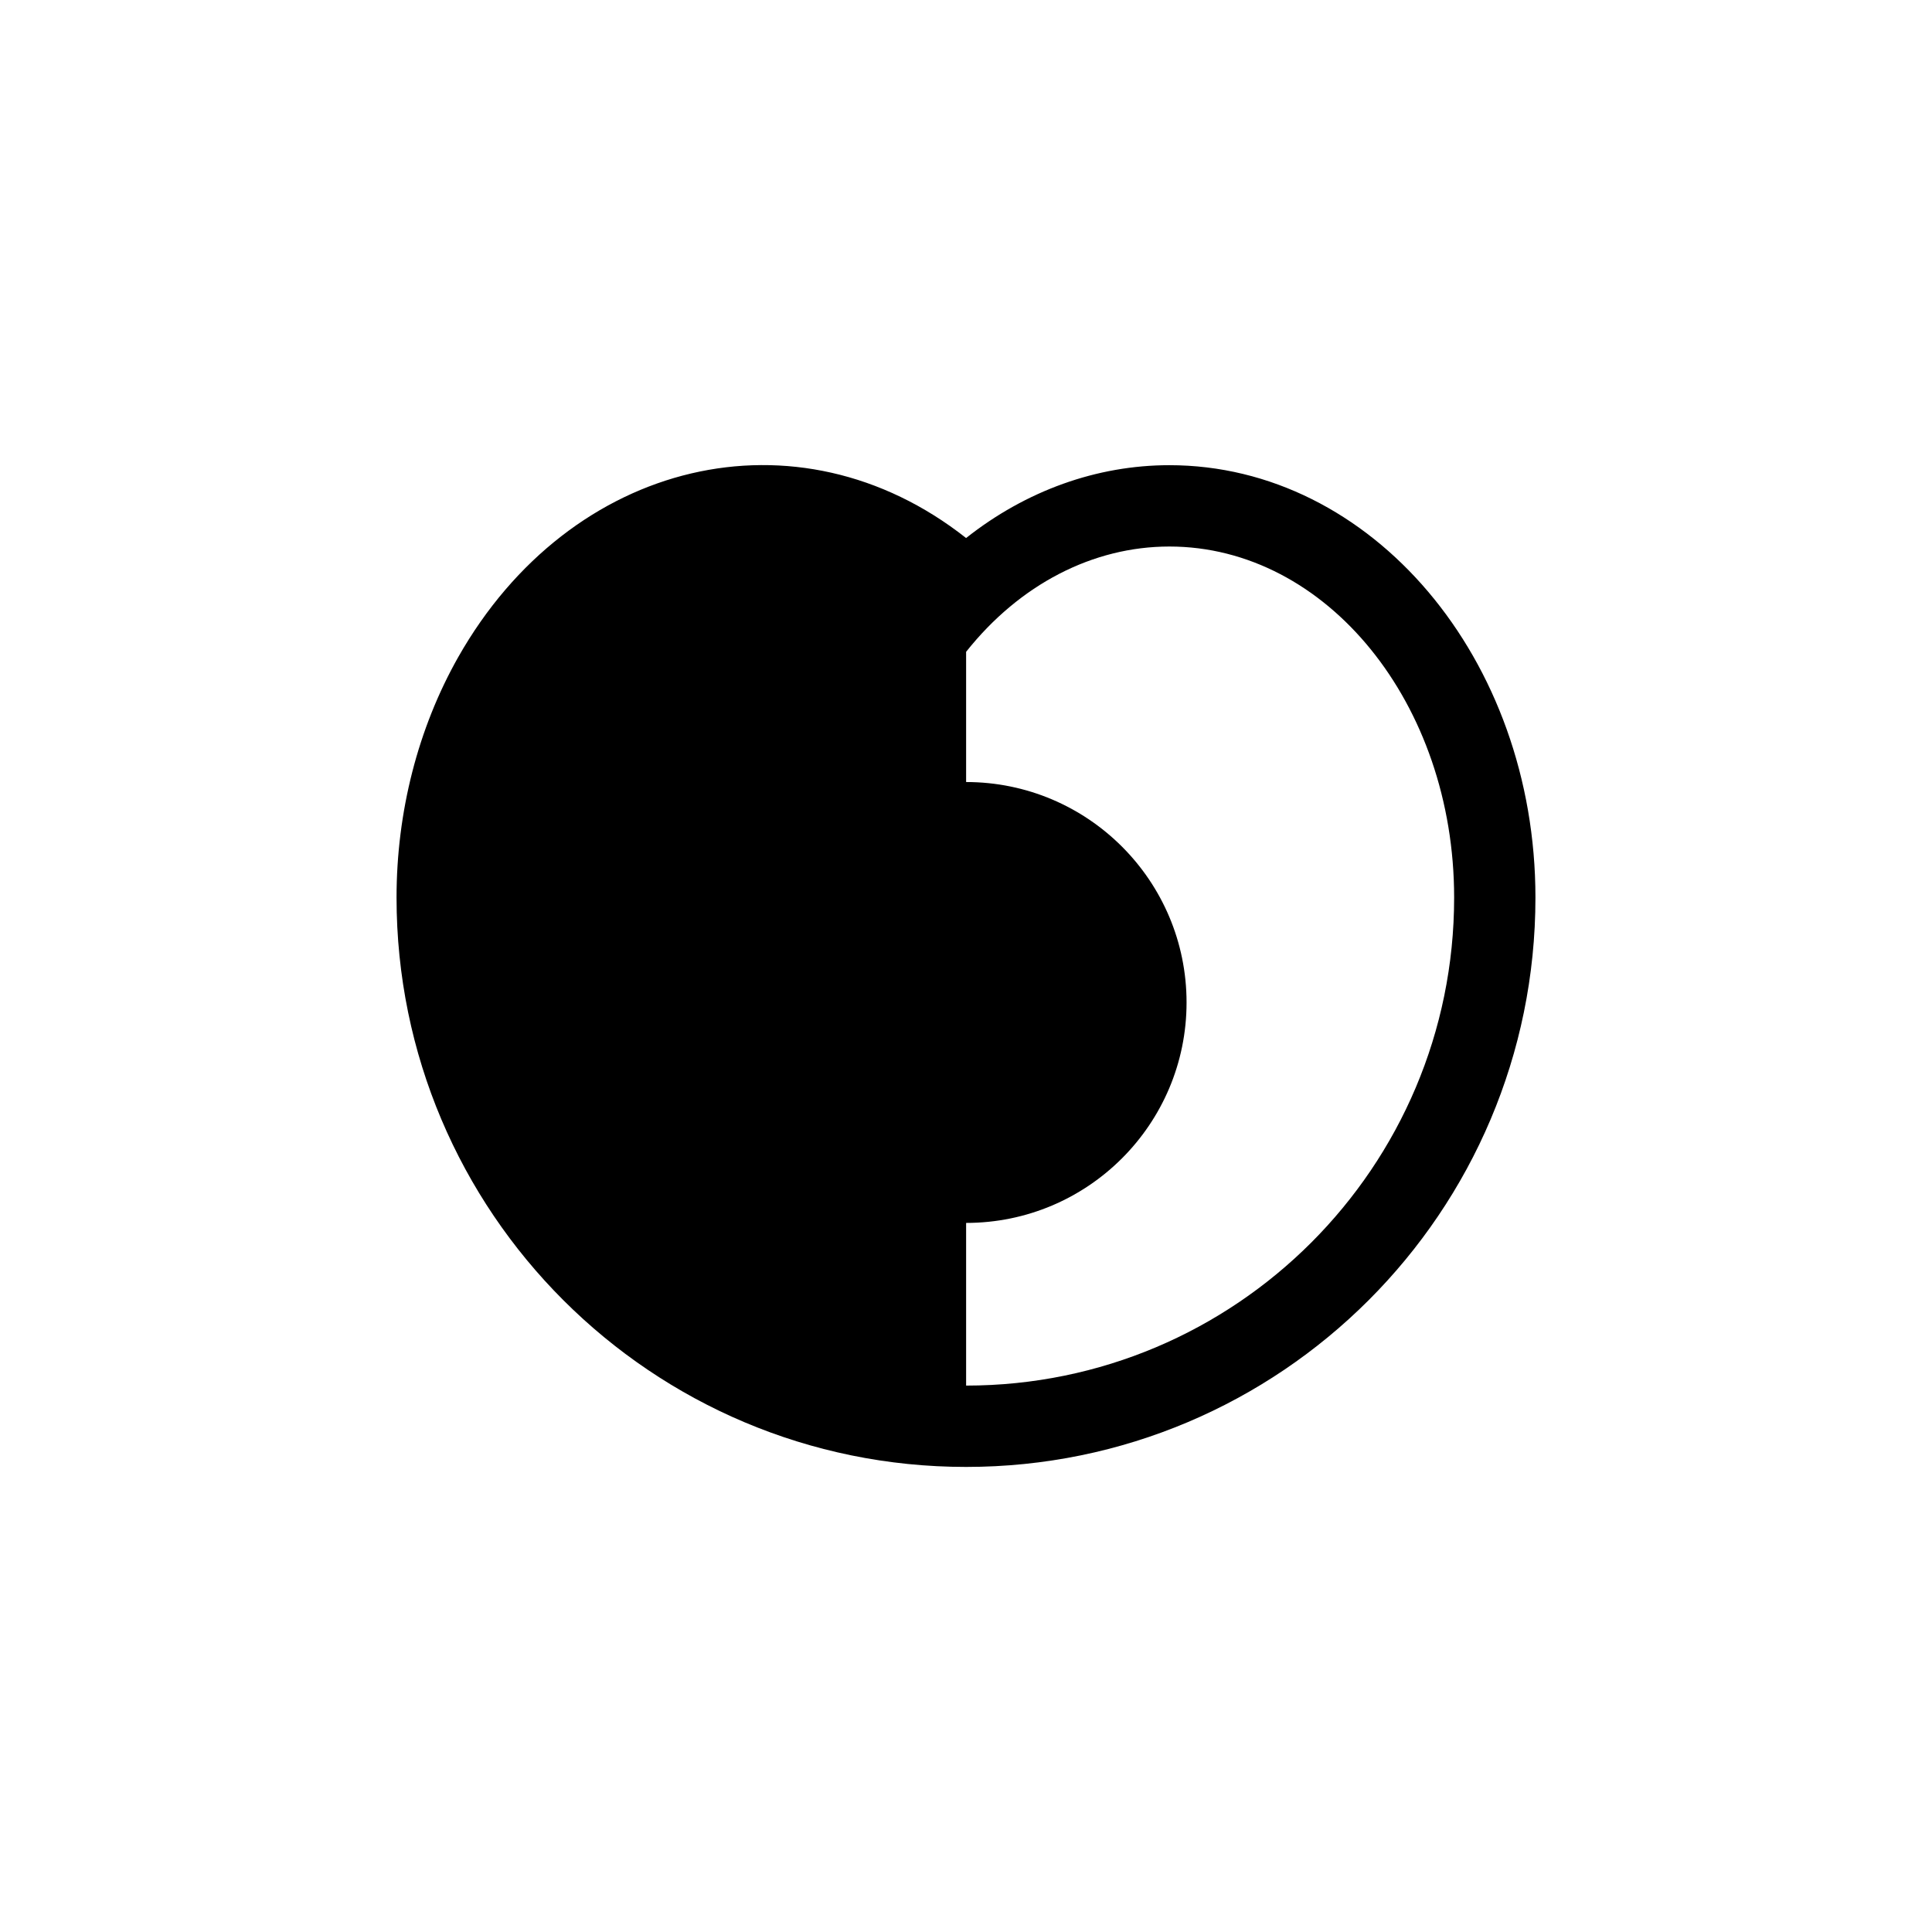 <svg xmlns="http://www.w3.org/2000/svg" xmlns:xlink="http://www.w3.org/1999/xlink" version="1.1" x="0px" y="0px" viewBox="0 0 100 100" enable-background="new 0 0 100 100" xml:space="preserve"><path d="M60.525,24.078c10.471,0,18.949,10.02,18.949,22.38c0,16.28-13.199,29.47-29.469,29.47c-16.281,0-29.48-13.19-29.48-29.47  c0-4.43,1.109-8.76,3.189-12.44c5.82-10.27,17.58-13.04,26.291-6.17C53.115,25.388,56.785,24.078,60.525,24.078z M75.266,46.458  c0-10.04-6.6-18.17-14.74-18.17c-3.959,0-7.75,1.96-10.52,5.45v6.74c6.299,0,11.41,5.11,11.41,11.41c0,6.3-5.111,11.41-11.41,11.41  v8.42C63.955,71.717,75.266,60.408,75.266,46.458z"></path></svg>